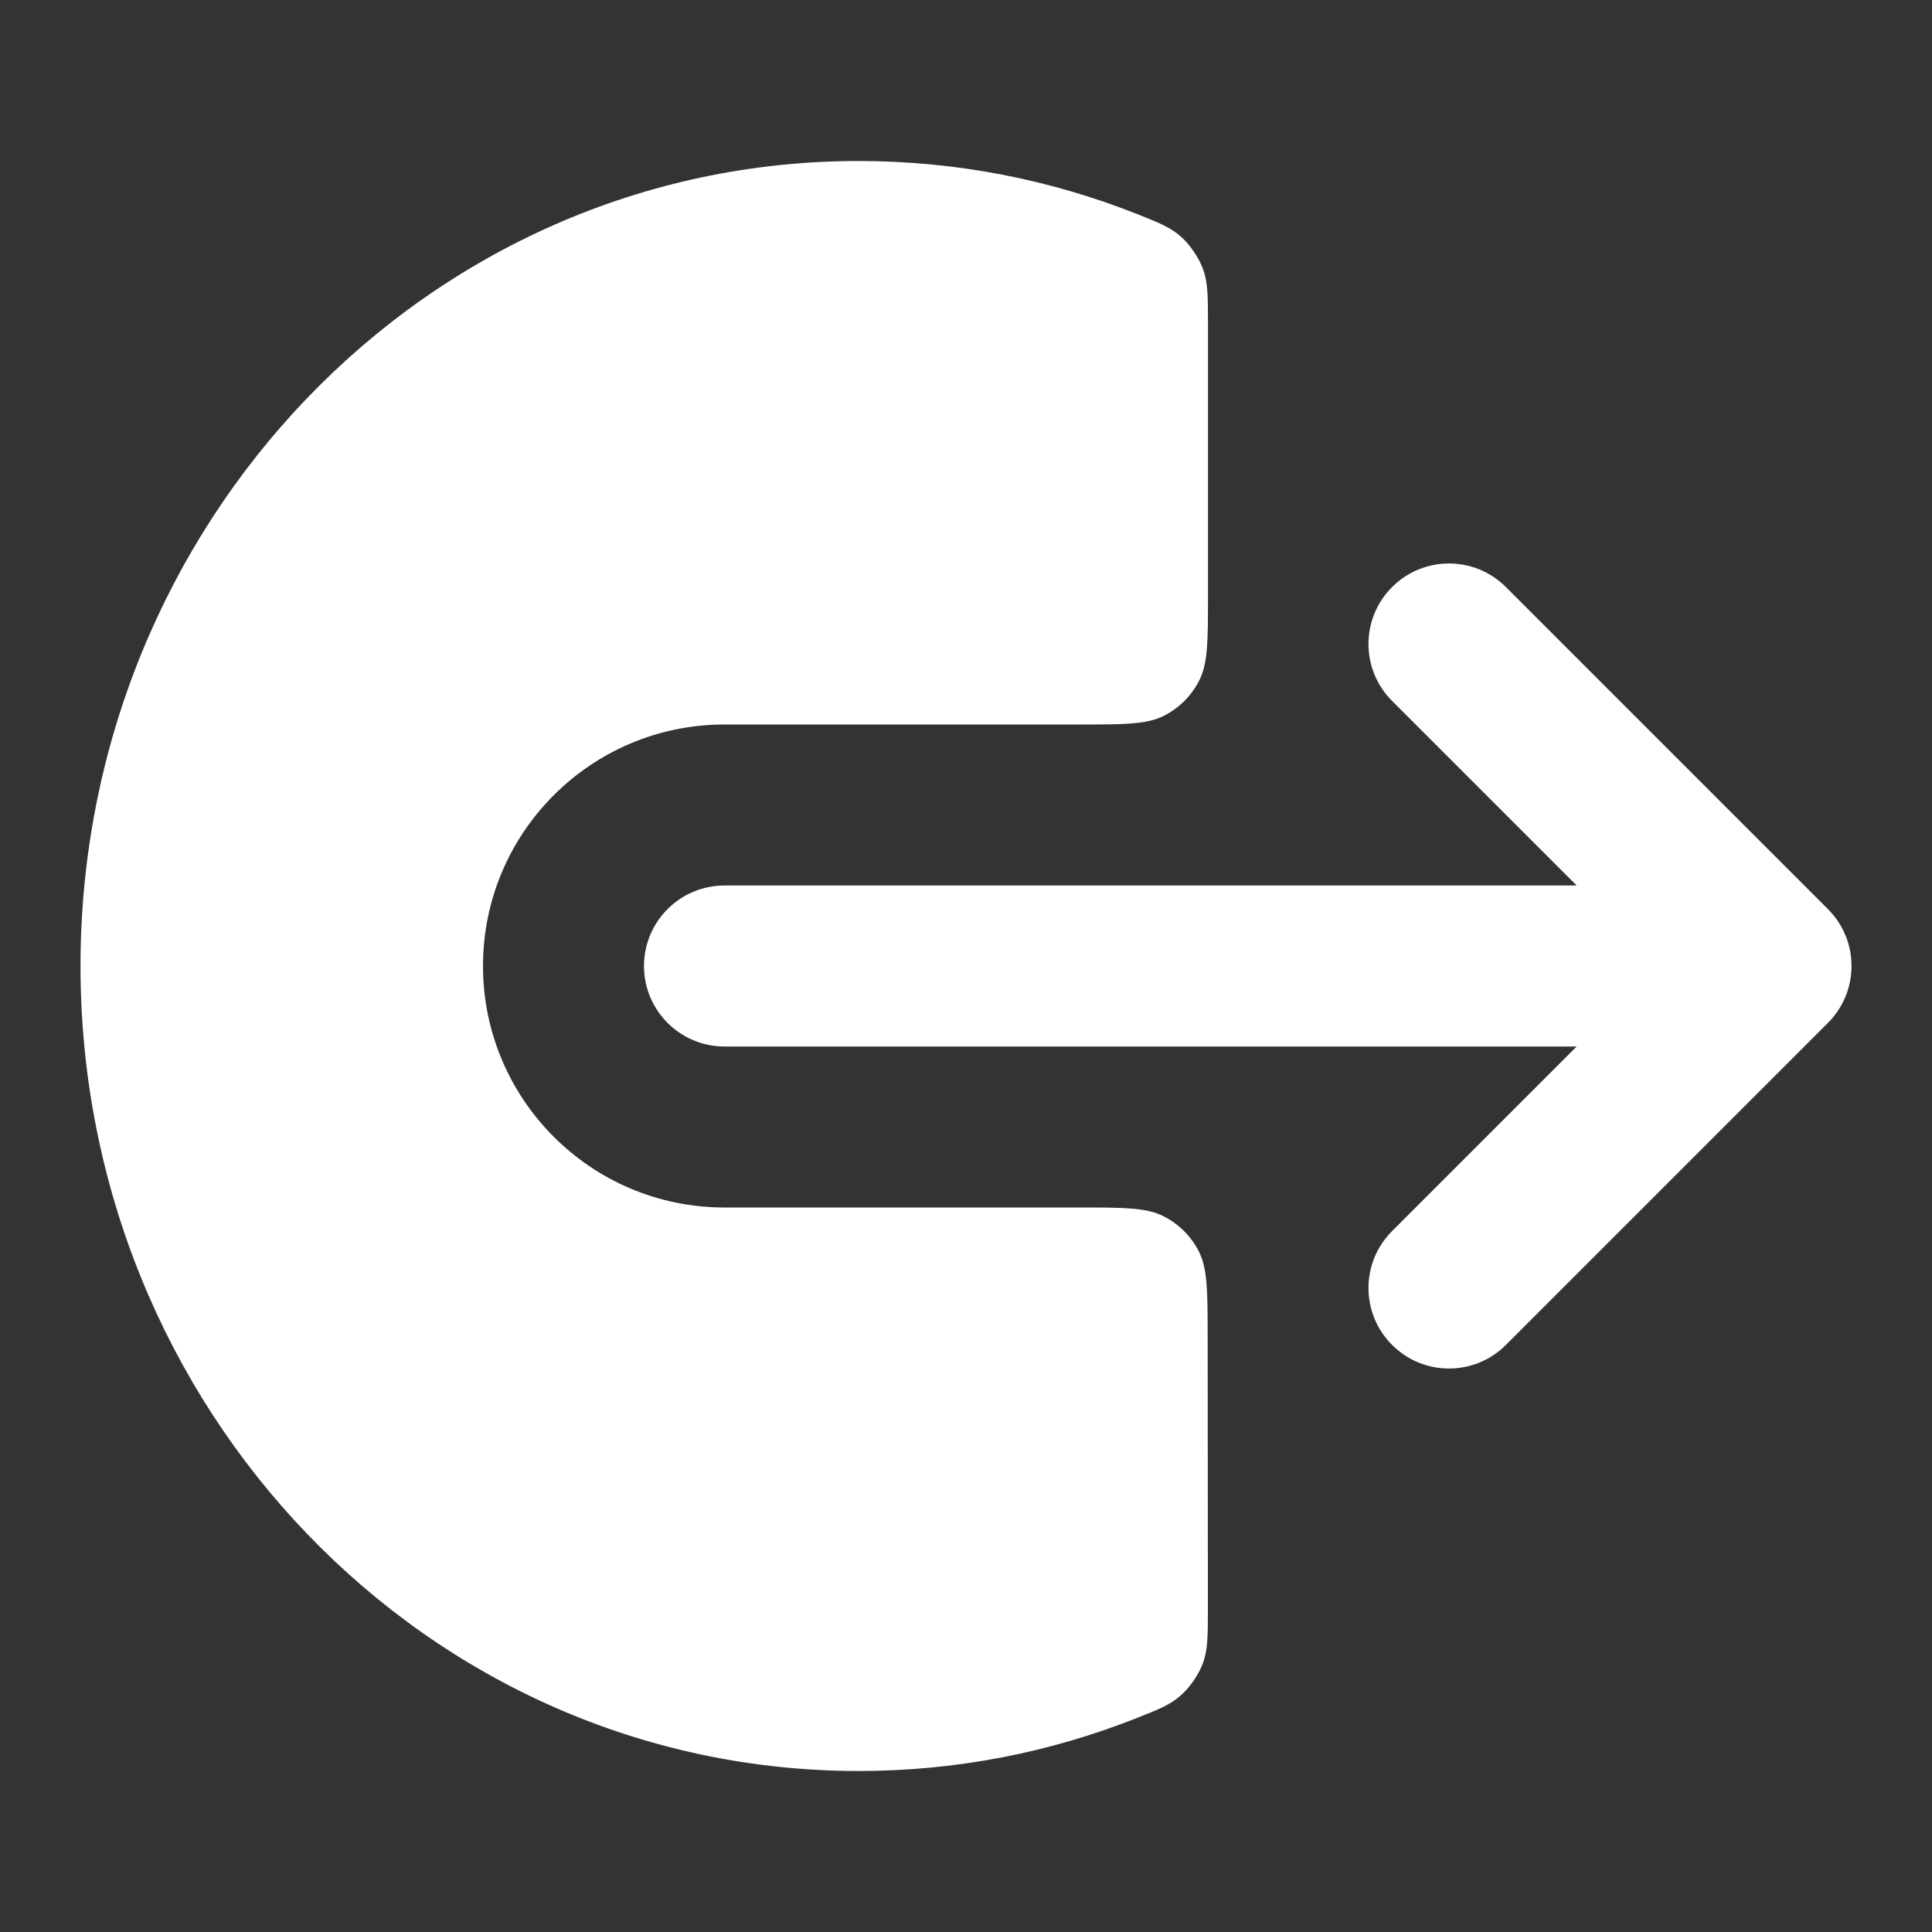 <svg width="24" height="24" viewBox="0 0 24 24" fill="none" xmlns="http://www.w3.org/2000/svg">
<rect x="0" y="0" width="24" height="24" fill="#333333" stroke="none"/>
<path d="M1 12C1 6.513 5.293 2 10.667 2C11.884 2 13.05 2.233 14.123 2.658C14.403 2.769 14.542 2.825 14.677 2.946C14.785 3.044 14.891 3.2 14.942 3.337C15.006 3.507 15.006 3.682 15.006 4.033V7.4C15.006 7.96 15.006 8.24 14.897 8.454C14.801 8.642 14.648 8.795 14.46 8.891C14.246 9 13.966 9 13.406 9H9C7.343 9 6 10.343 6 12C6 13.657 7.343 15 9 15H13.402C13.961 15 14.241 15 14.455 15.109C14.643 15.205 14.796 15.357 14.892 15.545C15.001 15.759 15.001 16.039 15.002 16.598L15.005 19.966C15.005 20.317 15.005 20.493 14.942 20.663C14.891 20.799 14.785 20.956 14.676 21.054C14.542 21.176 14.402 21.231 14.122 21.342C13.049 21.767 11.884 22 10.667 22C5.293 22 1 17.487 1 12Z" fill="white"/>
<path d="M17.293 7.293C17.683 6.902 18.317 6.902 18.707 7.293L22.707 11.293C23.098 11.683 23.098 12.317 22.707 12.707L18.707 16.707C18.317 17.098 17.683 17.098 17.293 16.707C16.902 16.317 16.902 15.683 17.293 15.293L19.586 13H9C8.448 13 8 12.552 8 12C8 11.448 8.448 11 9 11H19.586L17.293 8.707C16.902 8.317 16.902 7.683 17.293 7.293Z" fill="white"/>
</svg>
